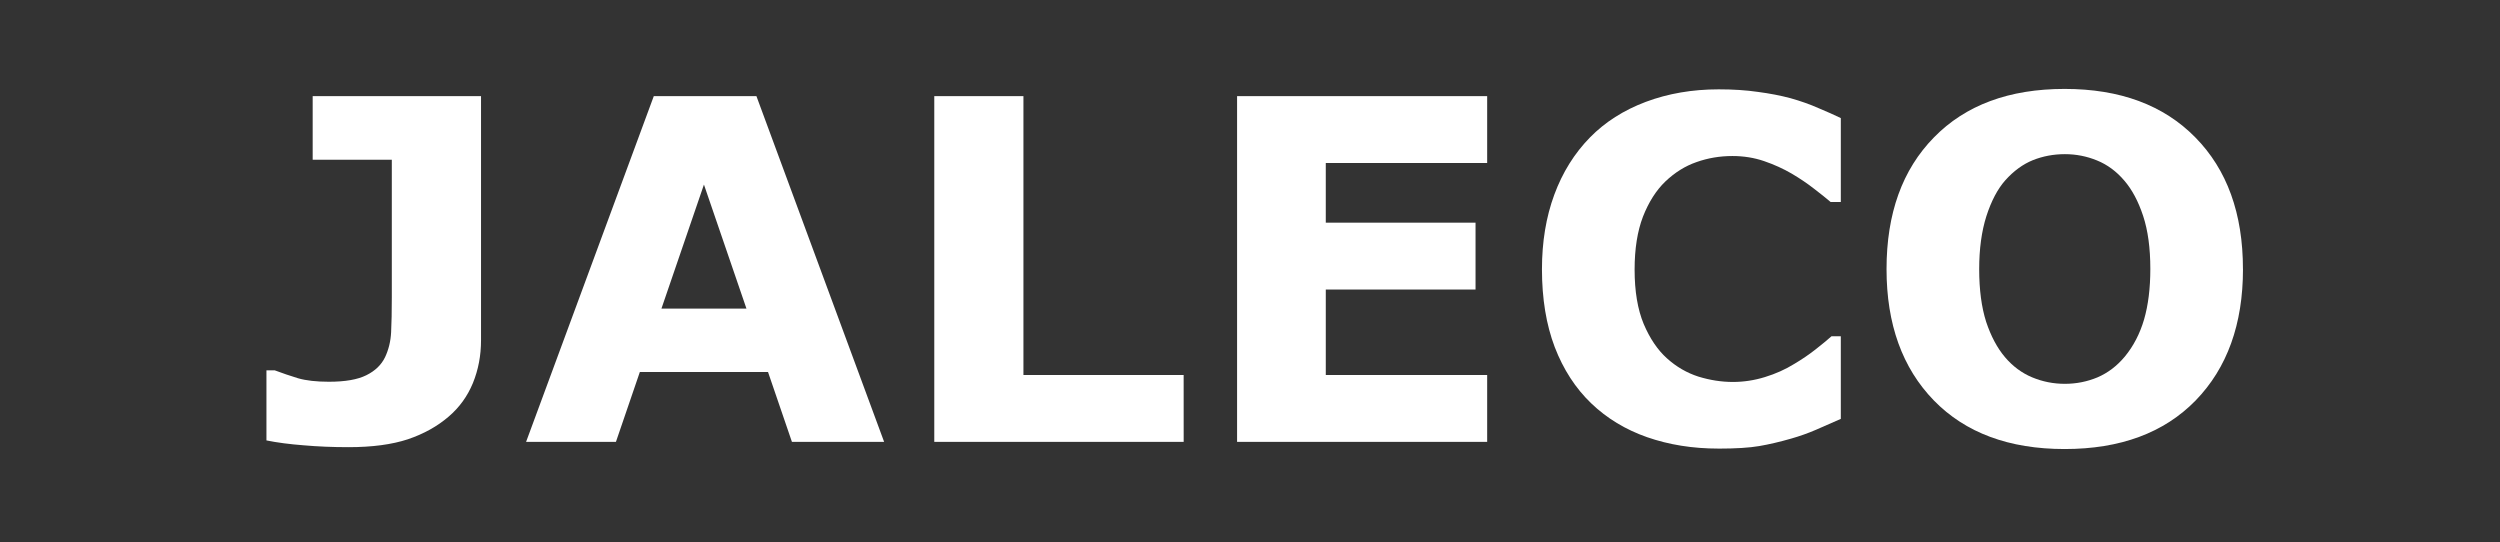 <?xml version="1.0" encoding="UTF-8" standalone="no"?>
<svg
   xmlns:dc="http://purl.org/dc/elements/1.1/"
   xmlns:cc="http://creativecommons.org/ns#"
   xmlns:rdf="http://www.w3.org/1999/02/22-rdf-syntax-ns#"
   xmlns:svg="http://www.w3.org/2000/svg"
   xmlns="http://www.w3.org/2000/svg"
   xmlns:sodipodi="http://sodipodi.sourceforge.net/DTD/sodipodi-0.dtd"
   xmlns:inkscape="http://www.inkscape.org/namespaces/inkscape"
   width="83px"
   height="18px"
   viewBox="0 0 83 18"
   version="1.1"
   id="svg12"
   sodipodi:docname="SUÇA.svg"
   inkscape:version="0.92.4 (5da689c313, 2019-01-14)">
  <rect x="0" y="0" width="83" height="18" fill="#333333" stroke="none"/>
  <sodipodi:namedview
     pagecolor="#ffffff"
     bordercolor="#666666"
     borderopacity="1"
     objecttolerance="10"
     gridtolerance="10"
     guidetolerance="10"
     inkscape:pageopacity="0"
     inkscape:pageshadow="2"
     inkscape:window-width="1920"
     inkscape:window-height="1018"
     id="namedview14"
     showgrid="false"
     inkscape:zoom="4.5783133"
     inkscape:cx="6.6421901"
     inkscape:cy="9.0000001"
     inkscape:window-x="-8"
     inkscape:window-y="-8"
     inkscape:window-maximized="1"
     inkscape:current-layer="svg12" />
  <!-- Generator: Sketch 45 (43475) - http://www.bohemiancoding.com/sketch -->
  <title
     id="title2">system</title>
  <desc
     id="desc4">Created with Sketch.</desc>
  <defs
     id="defs6" />
  <g
     id="g1223">
    <g
       aria-label="JALECO"
       style="font-style:normal;font-variant:normal;font-weight:bold;font-stretch:normal;font-size:15.788px;line-height:1.25;font-family:sans-serif;-inkscape-font-specification:'sans-serif Bold';letter-spacing:0px;word-spacing:0px;fill:#ffffff;fill-opacity:1;stroke:none;stroke-width:0.592"
       id="text1219">
      <path
         d="m 15.97,11.301 q 0,0.755 -0.27,1.418 -0.27,0.655 -0.802,1.11 -0.563,0.486 -1.357,0.755 -0.794,0.262 -1.966,0.262 -0.794,0 -1.496,-0.062 -0.702,-0.054 -1.233,-0.162 V 12.296 H 9.124 q 0.37,0.139 0.771,0.262 0.401,0.116 1.025,0.116 0.809,0 1.241,-0.216 0.439,-0.216 0.624,-0.601 0.177,-0.378 0.2,-0.825 0.023,-0.455 0.023,-1.156 V 5.303 H 10.381 V 3.191 h 5.589 z"
         style="fill:#ffffff;stroke-width:0.592"
         id="path1225"
         inkscape:connector-curvature="0" />
      <path
         d="m 29.353,14.67 h -3.061 l -0.794,-2.32 h -4.255 l -0.794,2.32 H 17.466 L 21.706,3.191 h 3.407 z M 24.782,10.245 23.371,6.128 21.96,10.245 Z"
         style="fill:#ffffff;stroke-width:0.592"
         id="path1227"
         inkscape:connector-curvature="0" />
      <path
         d="M 39.298,14.67 H 31.018 V 3.191 h 2.96 v 9.259 h 5.319 z"
         style="fill:#ffffff;stroke-width:0.592"
         id="path1229"
         inkscape:connector-curvature="0" />
      <path
         d="m 49.374,14.67 h -8.303 V 3.191 h 8.303 v 2.22 h -5.358 v 1.981 h 4.972 V 9.613 h -4.972 v 2.837 h 5.358 z"
         style="fill:#ffffff;stroke-width:0.592"
         id="path1231"
         inkscape:connector-curvature="0" />
      <path
         d="m 57.052,14.893 q -1.28,0 -2.367,-0.378 -1.079,-0.378 -1.858,-1.126 -0.779,-0.748 -1.21,-1.866 -0.424,-1.118 -0.424,-2.583 0,-1.365 0.409,-2.475 0.409,-1.11 1.187,-1.904 0.748,-0.763 1.85,-1.179 1.11,-0.416 2.421,-0.416 0.725,0 1.303,0.085 0.586,0.077 1.079,0.208 0.517,0.146 0.933,0.331 0.424,0.177 0.74,0.331 V 6.706 H 60.776 Q 60.56,6.521 60.228,6.267 59.904,6.013 59.488,5.766 59.064,5.519 58.571,5.35 q -0.493,-0.17 -1.056,-0.17 -0.624,0 -1.187,0.2 -0.563,0.193 -1.041,0.648 -0.455,0.439 -0.74,1.164 -0.278,0.725 -0.278,1.758 0,1.079 0.301,1.804 0.308,0.725 0.771,1.141 0.47,0.424 1.048,0.609 0.578,0.177 1.141,0.177 0.54,0 1.064,-0.162 0.532,-0.162 0.979,-0.439 0.378,-0.224 0.702,-0.478 0.324,-0.254 0.532,-0.439 h 0.308 v 2.744 q -0.432,0.193 -0.825,0.362 -0.393,0.17 -0.825,0.293 -0.563,0.162 -1.056,0.247 -0.493,0.085 -1.357,0.085 z"
         style="fill:#ffffff;stroke-width:0.592"
         id="path1233"
         inkscape:connector-curvature="0" />
      <path
         d="m 74.467,8.934 q 0,2.744 -1.573,4.363 -1.573,1.611 -4.348,1.611 -2.768,0 -4.34,-1.611 -1.573,-1.619 -1.573,-4.363 0,-2.768 1.573,-4.371 1.573,-1.611 4.34,-1.611 2.76,0 4.34,1.611 1.58,1.604 1.58,4.371 z m -3.924,2.906 q 0.432,-0.524 0.64,-1.233 0.208,-0.717 0.208,-1.681 0,-1.033 -0.239,-1.758 Q 70.913,6.444 70.528,5.997 70.135,5.535 69.618,5.326 69.109,5.118 68.554,5.118 q -0.563,0 -1.064,0.2 -0.493,0.2 -0.91,0.663 -0.385,0.432 -0.632,1.195 -0.239,0.755 -0.239,1.758 0,1.025 0.231,1.75 0.239,0.717 0.624,1.172 0.385,0.455 0.902,0.671 0.517,0.216 1.087,0.216 0.57,0 1.087,-0.216 0.517,-0.224 0.902,-0.686 z"
         style="fill:#ffffff;stroke-width:0.592"
         id="path1235"
         inkscape:connector-curvature="0" />
    </g>
  </g>
</svg>
